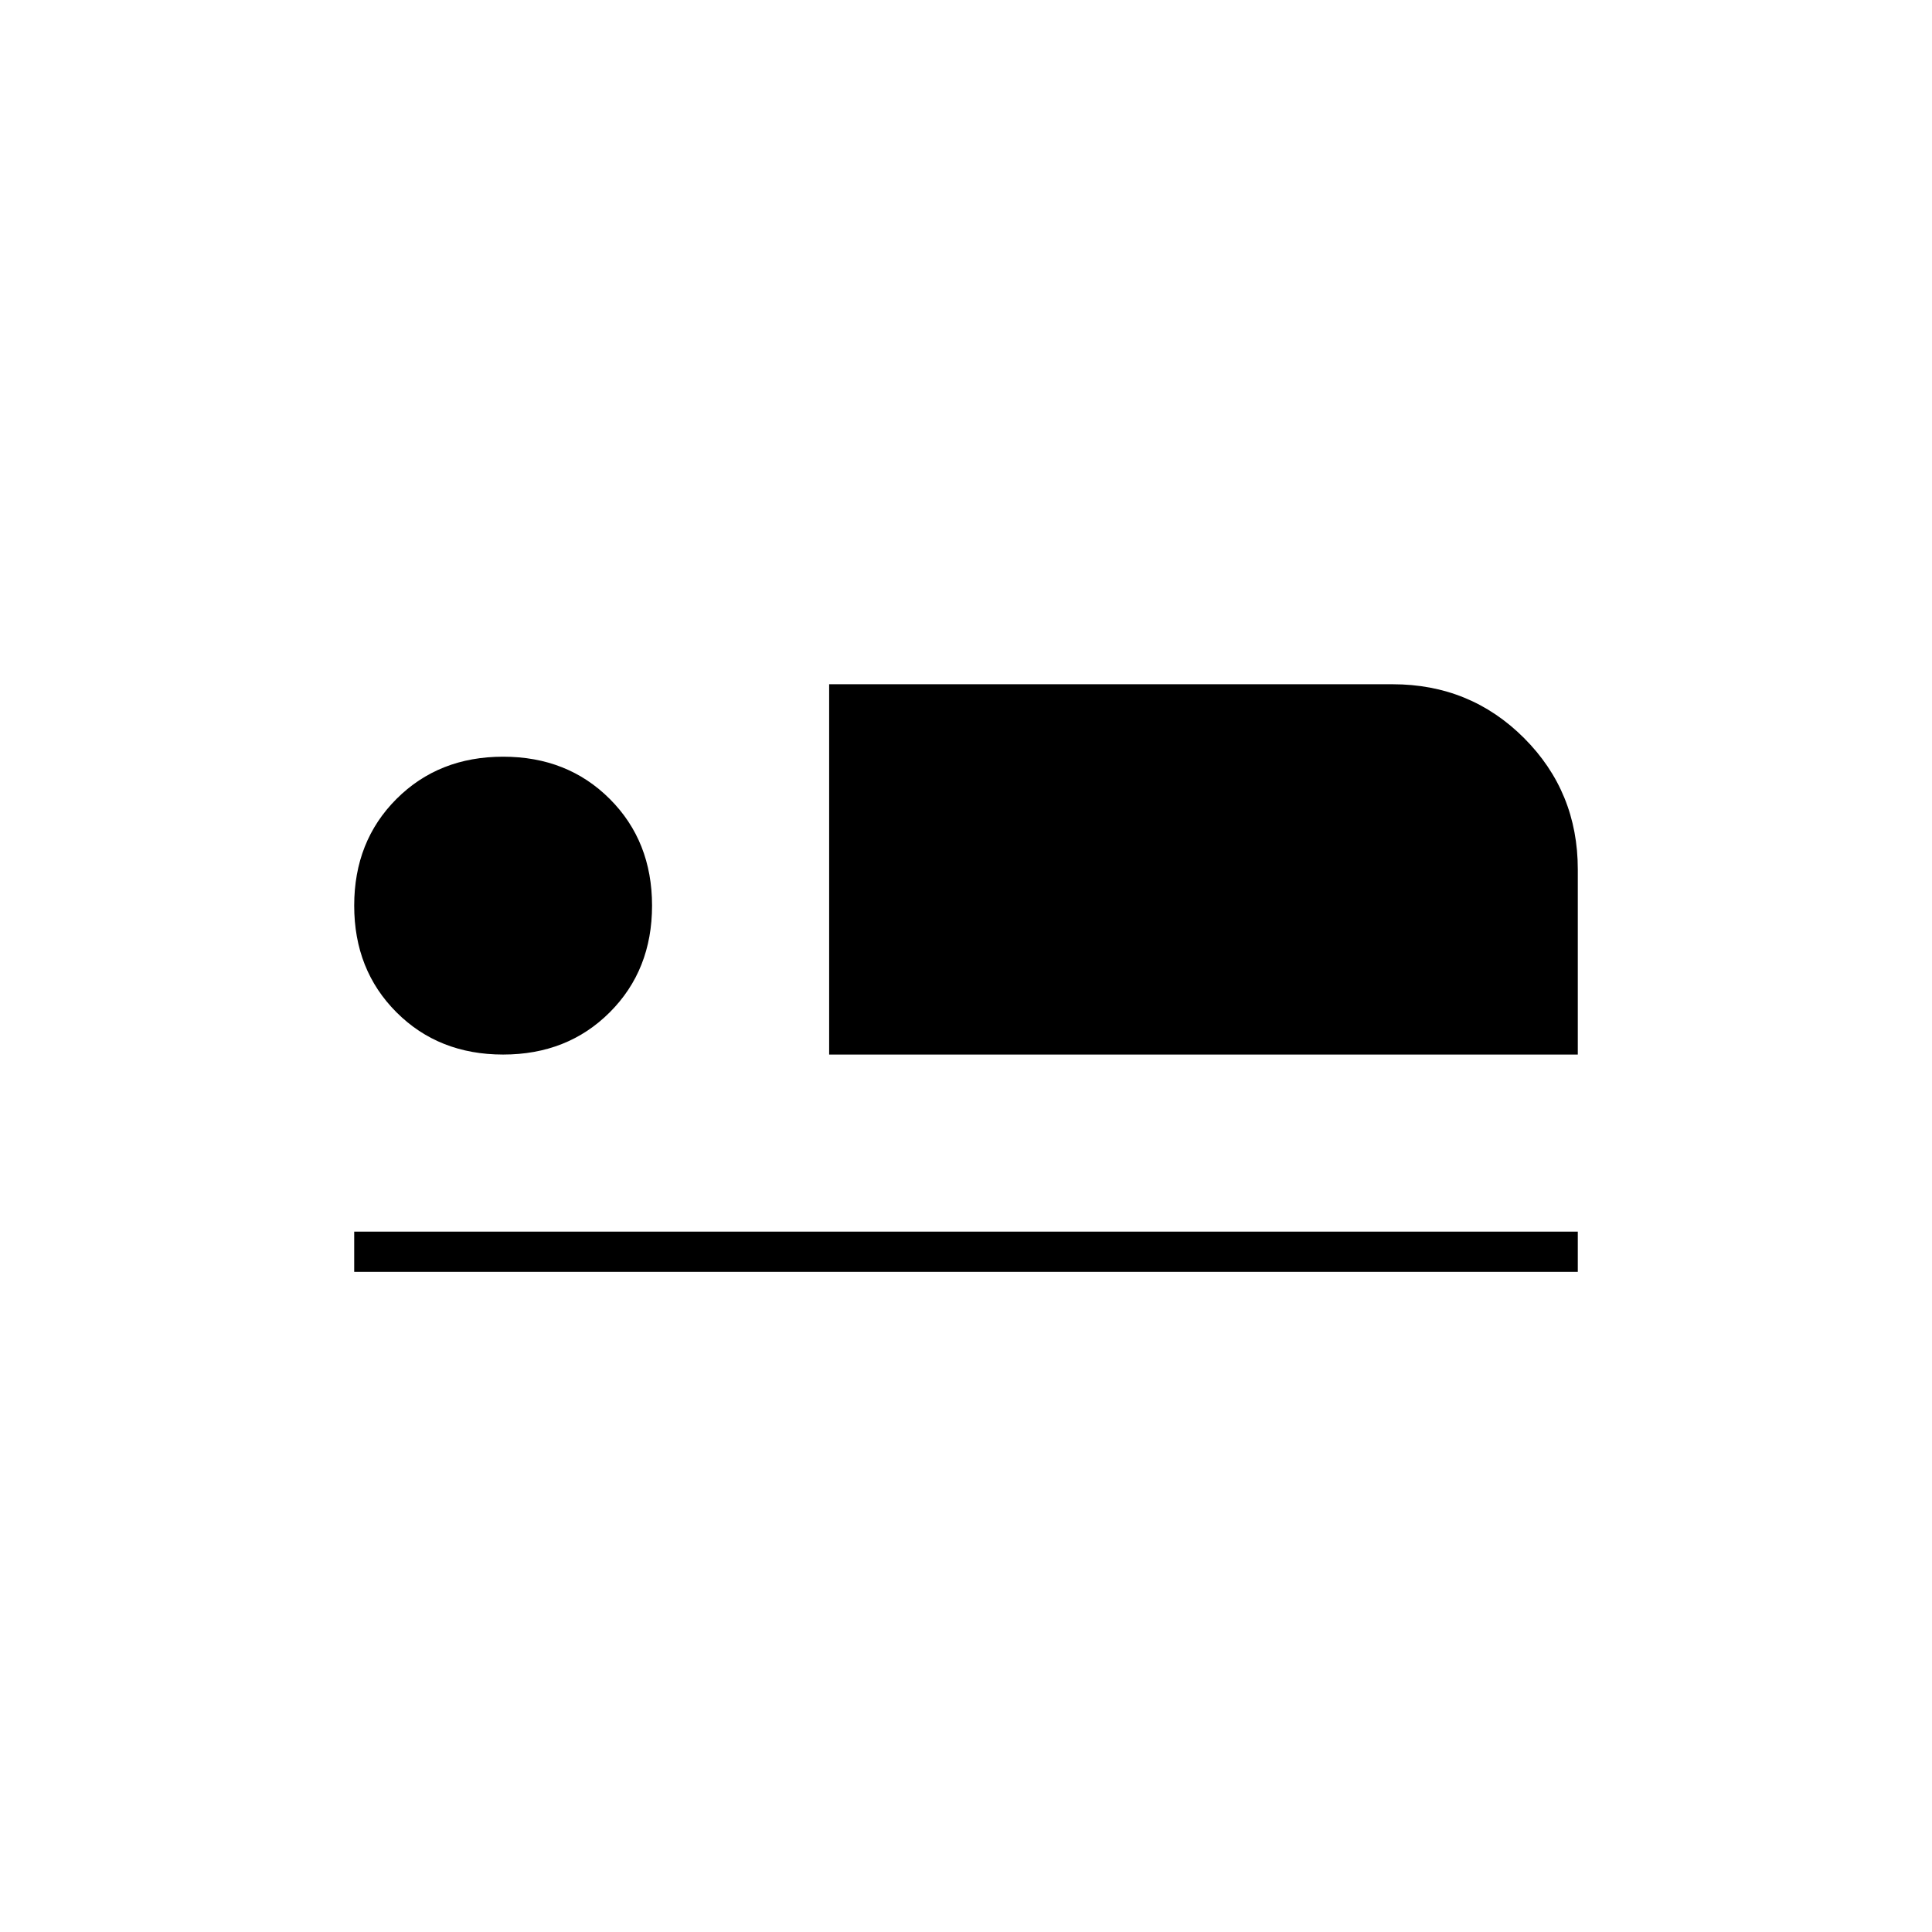 <svg xmlns="http://www.w3.org/2000/svg" height="20" viewBox="0 -960 960 960" width="20"><path d="M412-436v-184h280q38.55 0 65.28 26.72Q784-566.55 784-528v92H412ZM176-328v-20h608v20H176Zm74-108q-32 0-53-21t-21-53q0-32 21-53t53-21q32 0 53 21t21 53q0 32-21 53t-53 21Z"/></svg>